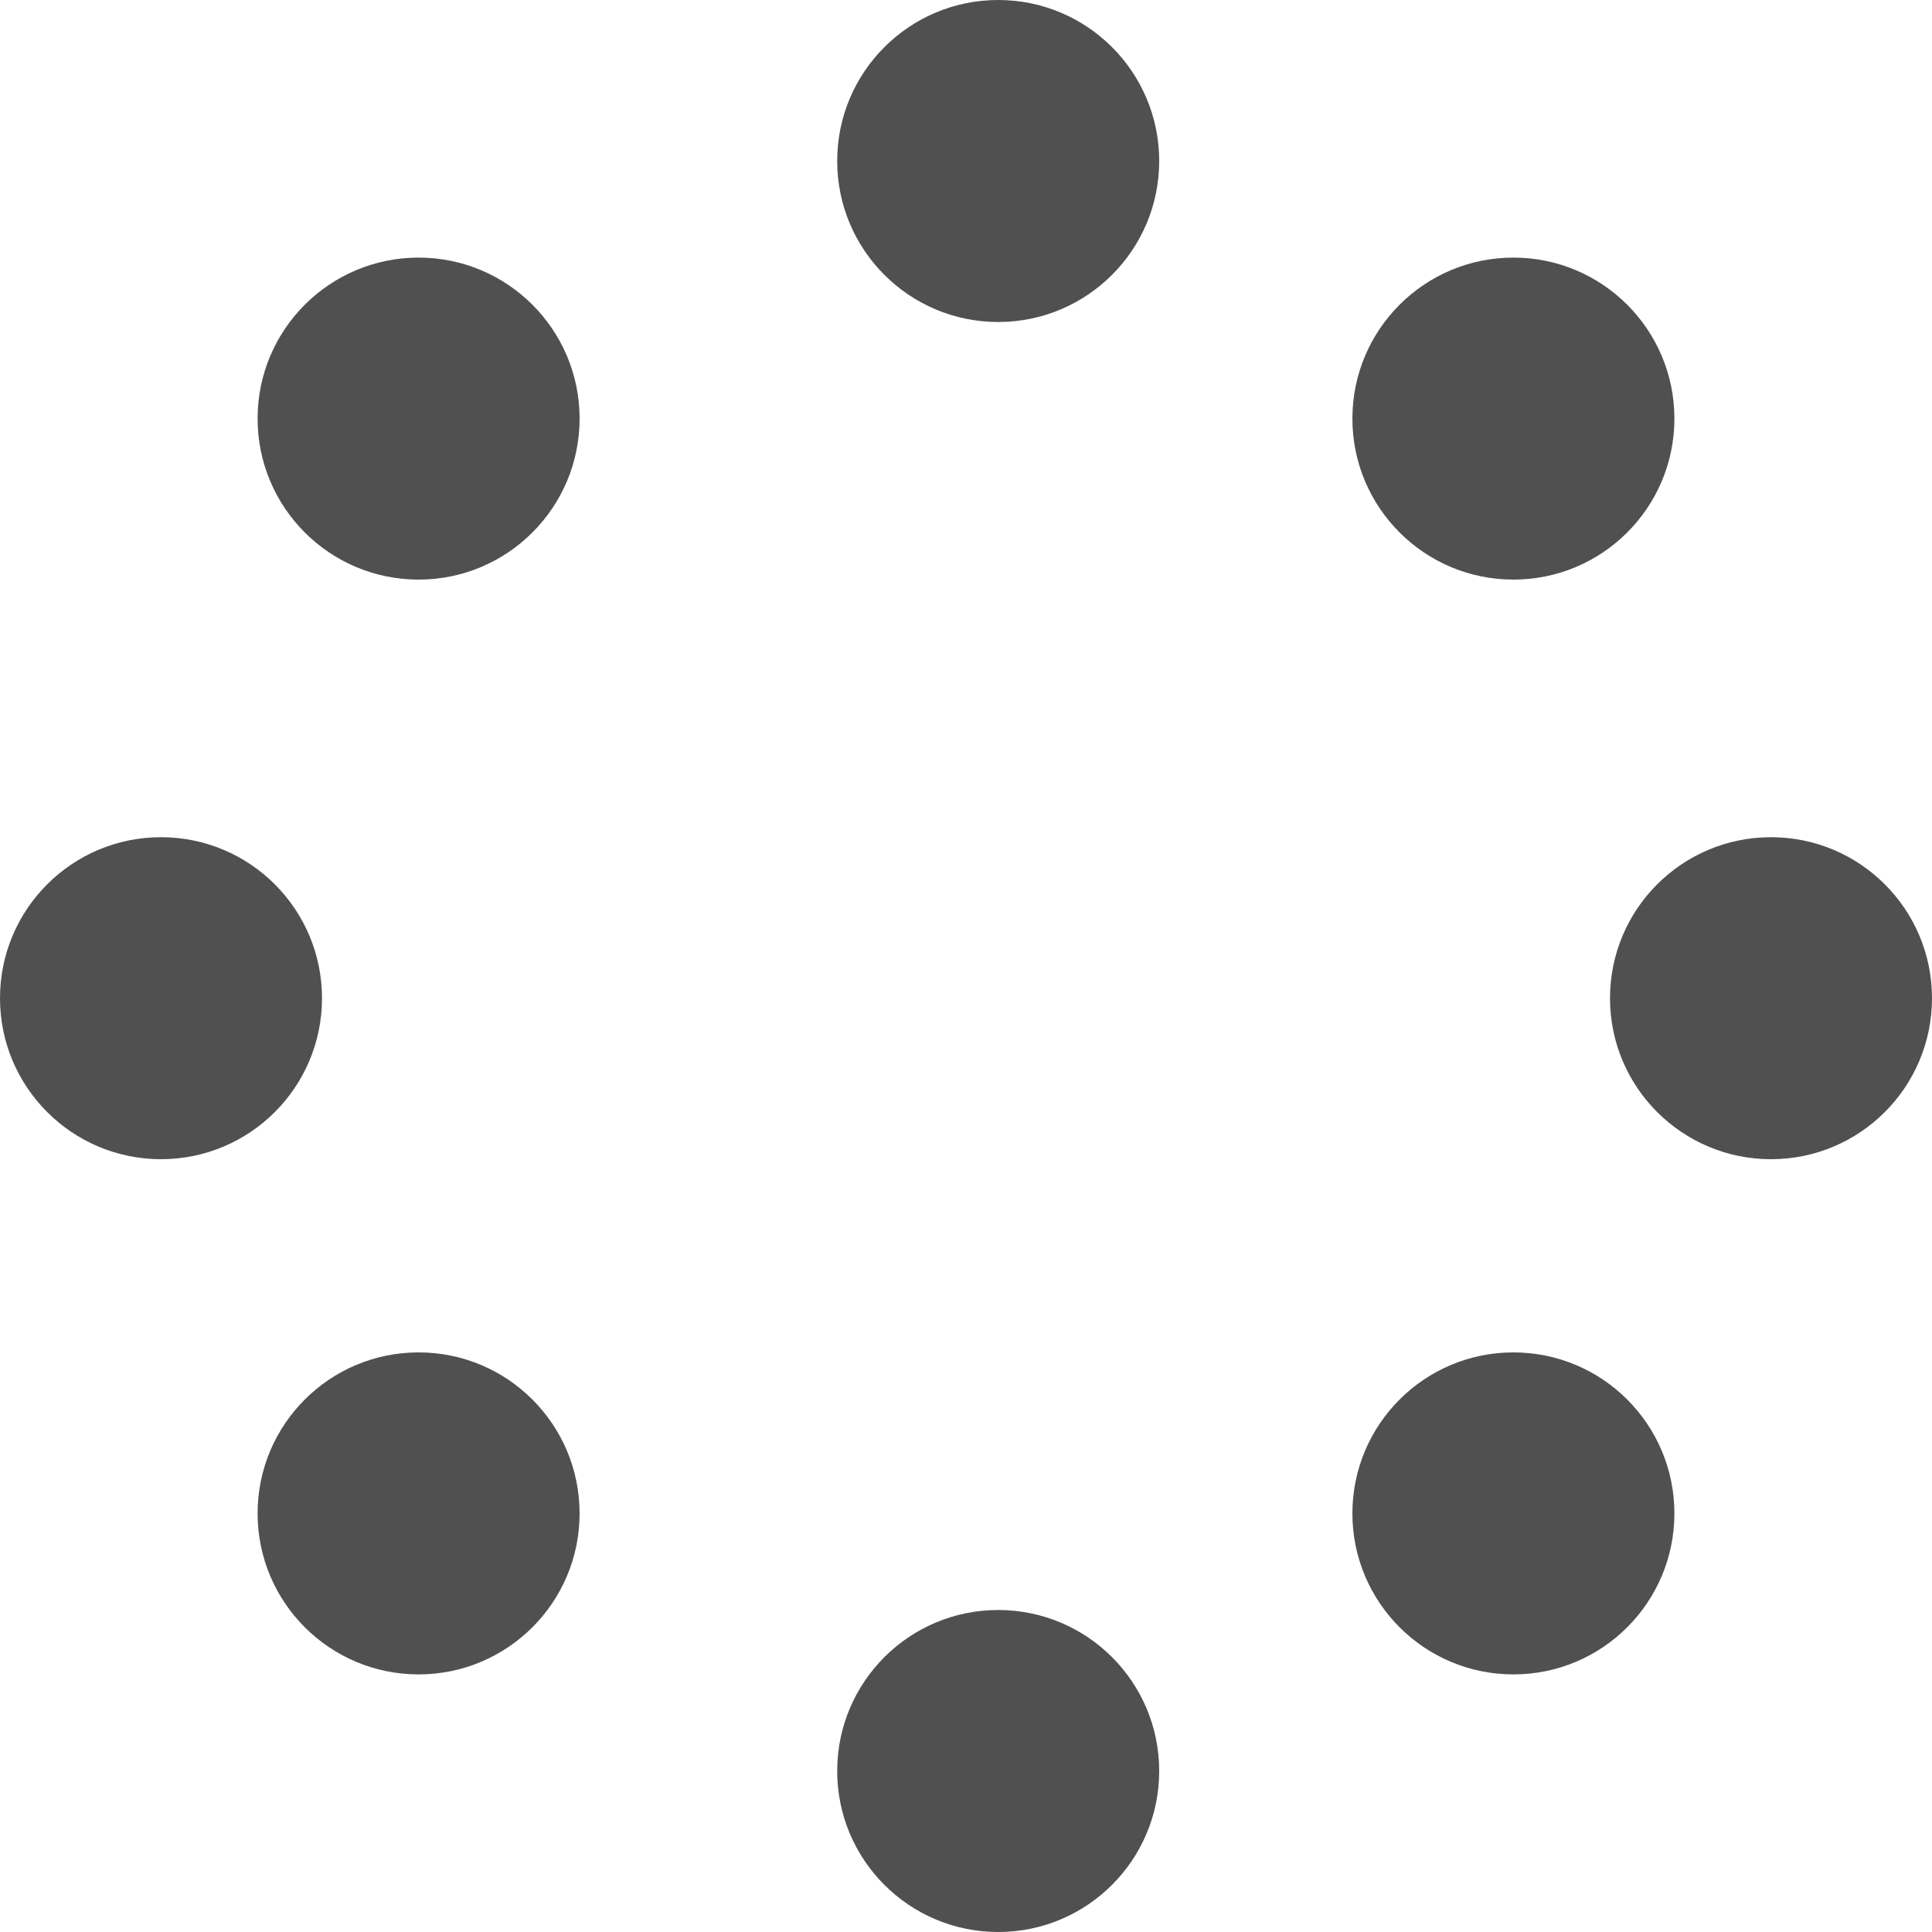 <svg width="30" height="30" viewBox="0 0 30 30" fill="none" xmlns="http://www.w3.org/2000/svg">
<circle cx="15.5" cy="2.5" r="2.5" fill="#505050"/>
<circle cx="15.5" cy="27.5" r="2.5" fill="#505050"/>
<circle cx="2.5" cy="15.5" r="2.5" fill="#505050"/>
<circle cx="6.5" cy="23.5" r="2.5" fill="#505050"/>
<circle cx="23.5" cy="23.5" r="2.5" fill="#505050"/>
<circle cx="23.5" cy="6.5" r="2.5" fill="#505050"/>
<circle cx="6.5" cy="6.5" r="2.5" fill="#505050"/>
<circle cx="27.5" cy="15.5" r="2.5" fill="#505050"/>
</svg>
